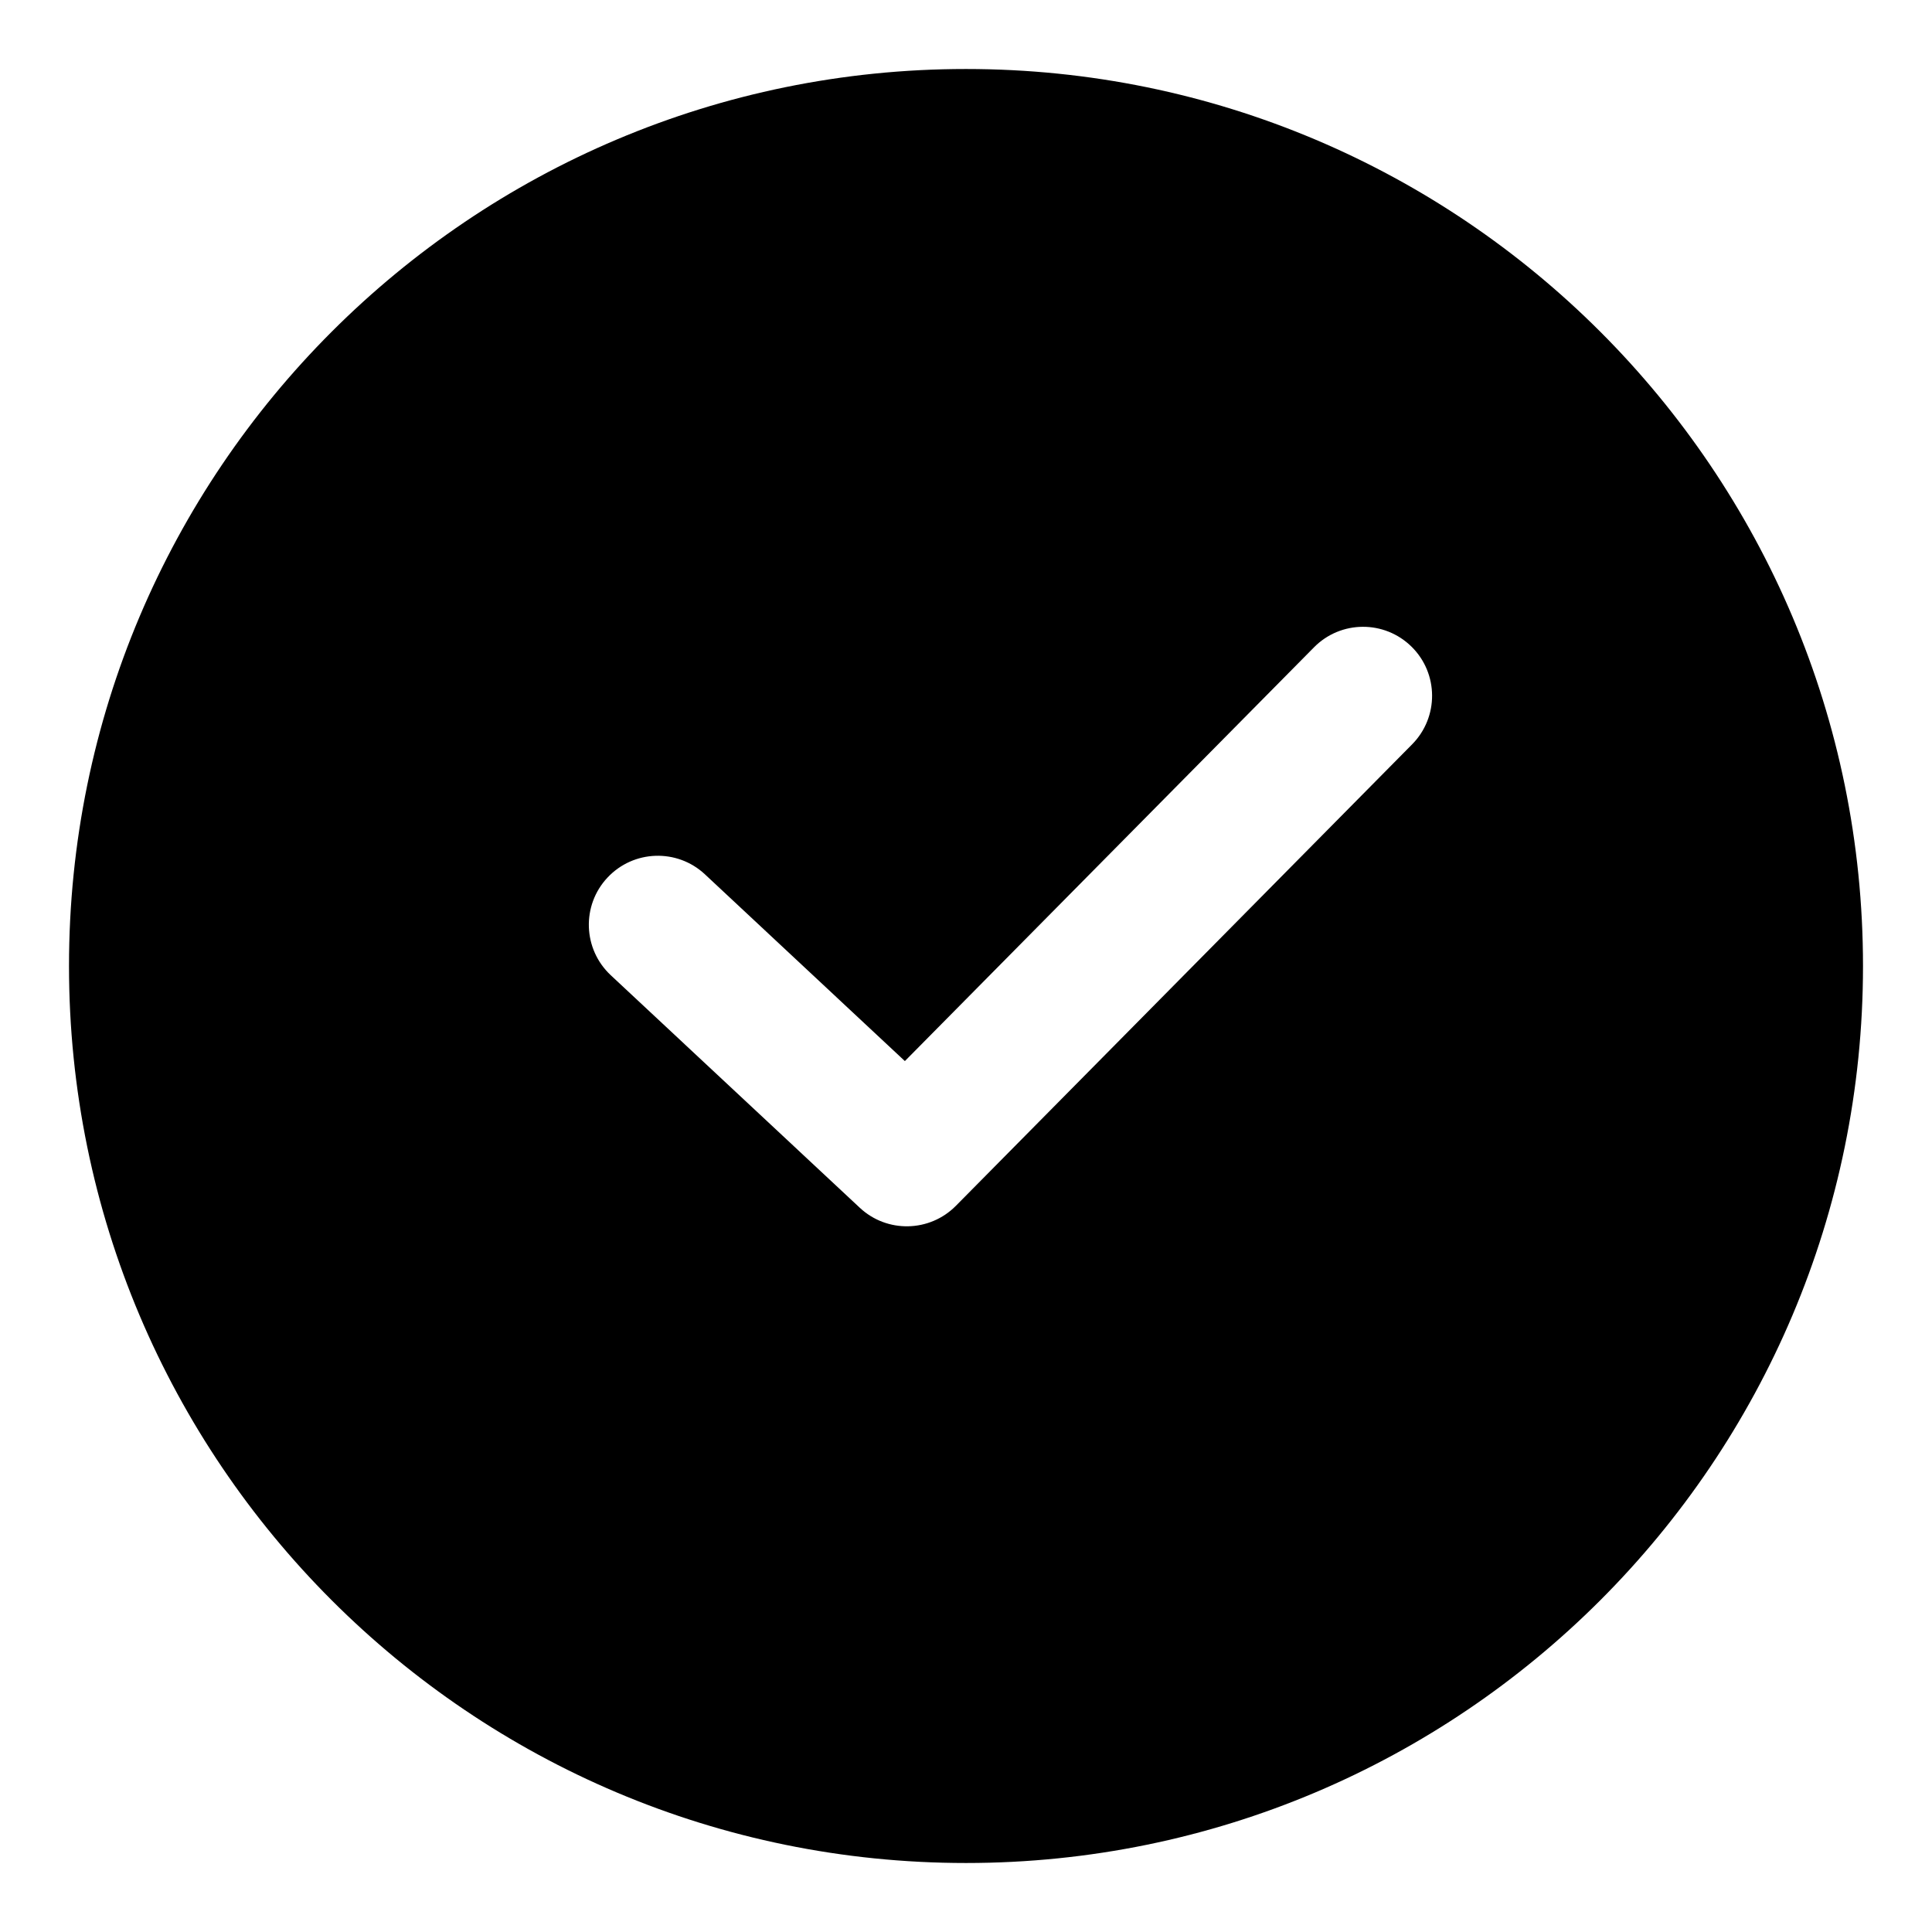 <svg width="28" height="28" viewBox="0 0 28 28" fill="none" xmlns="http://www.w3.org/2000/svg">
<path fill-rule="evenodd" clip-rule="evenodd" d="M1 14C1 6.82 6.82 1 14 1C21.18 1 27 6.82 27 14C27 21.18 21.18 27 14 27C6.82 27 1 21.18 1 14ZM20.466 10.787C20.854 10.394 20.851 9.761 20.458 9.373C20.065 8.985 19.432 8.988 19.044 9.381L13.114 15.378L10.216 12.671C9.813 12.295 9.18 12.316 8.803 12.72C8.426 13.123 8.448 13.756 8.851 14.133L12.46 17.503C12.855 17.873 13.473 17.86 13.853 17.476L20.466 10.787Z" fill="black"/>
</svg>
